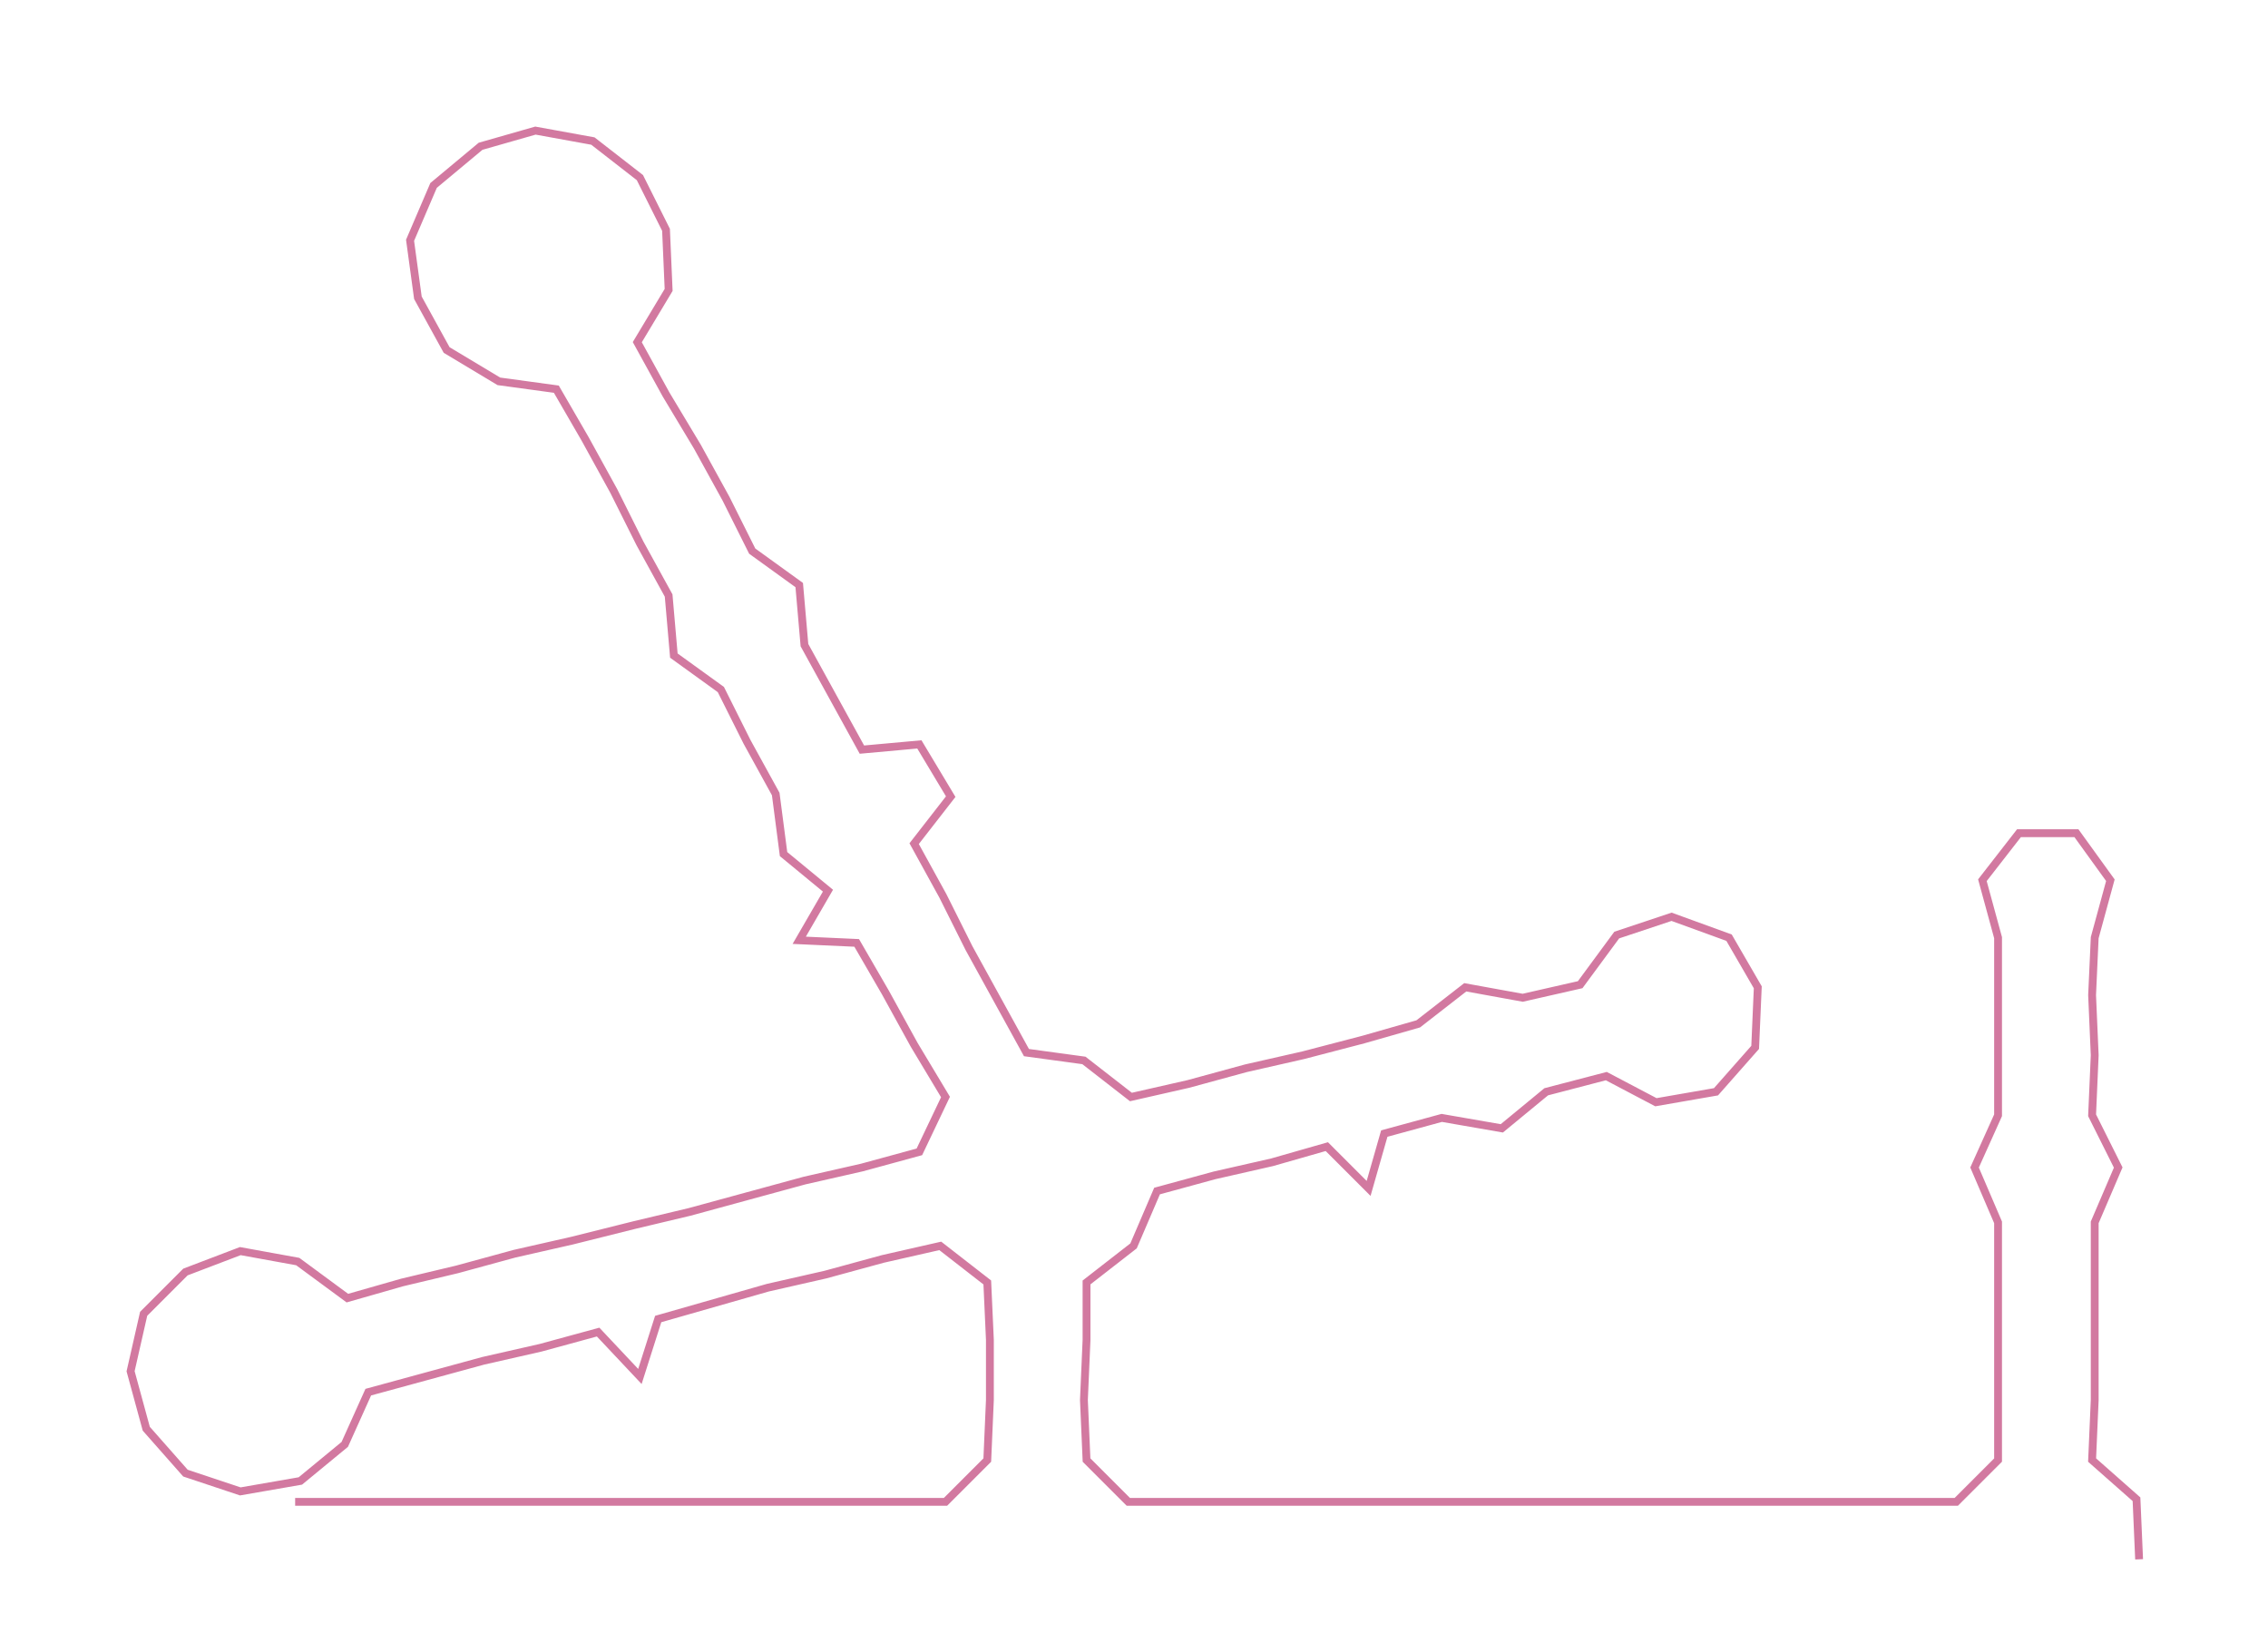 <ns0:svg xmlns:ns0="http://www.w3.org/2000/svg" width="300px" height="215.989px" viewBox="0 0 868.348 625.18"><ns0:path style="stroke:#d279a0;stroke-width:3px;fill:none;" d="M113 575 L113 575 L136 575 L159 575 L181 575 L204 575 L226 575 L249 575 L272 575 L294 575 L317 575 L340 575 L362 575 L378 559 L379 536 L379 513 L378 491 L360 477 L338 482 L316 488 L294 493 L273 499 L252 505 L245 527 L229 510 L207 516 L185 521 L163 527 L141 533 L132 553 L115 567 L92 571 L71 564 L56 547 L50 525 L55 503 L71 487 L92 479 L114 483 L133 497 L154 491 L175 486 L197 480 L219 475 L243 469 L264 464 L286 458 L308 452 L330 447 L352 441 L362 420 L350 400 L339 380 L328 361 L306 360 L317 341 L300 327 L297 304 L286 284 L276 264 L258 251 L256 228 L245 208 L235 188 L224 168 L213 149 L191 146 L171 134 L160 114 L157 92 L166 71 L184 56 L205 50 L227 54 L245 68 L255 88 L256 111 L244 131 L255 151 L267 171 L278 191 L288 211 L306 224 L308 247 L319 267 L330 287 L352 285 L364 305 L350 323 L361 343 L371 363 L382 383 L393 403 L415 406 L433 420 L455 415 L477 409 L499 404 L522 398 L543 392 L561 378 L583 382 L605 377 L619 358 L640 351 L662 359 L673 378 L672 401 L657 418 L634 422 L615 412 L592 418 L575 432 L552 428 L530 434 L524 455 L508 439 L487 445 L465 450 L443 456 L434 477 L416 491 L416 513 L415 536 L416 559 L432 575 L454 575 L478 575 L500 575 L522 575 L545 575 L568 575 L590 575 L613 575 L635 575 L658 575 L680 575 L704 575 L727 575 L749 575 L765 559 L765 536 L765 513 L765 491 L765 468 L756 447 L765 427 L765 404 L765 381 L765 359 L759 337 L773 319 L795 319 L808 337 L802 359 L801 381 L802 404 L801 427 L811 447 L802 468 L802 491 L802 513 L802 536 L801 559 L818 574 L819 597" /></ns0:svg>